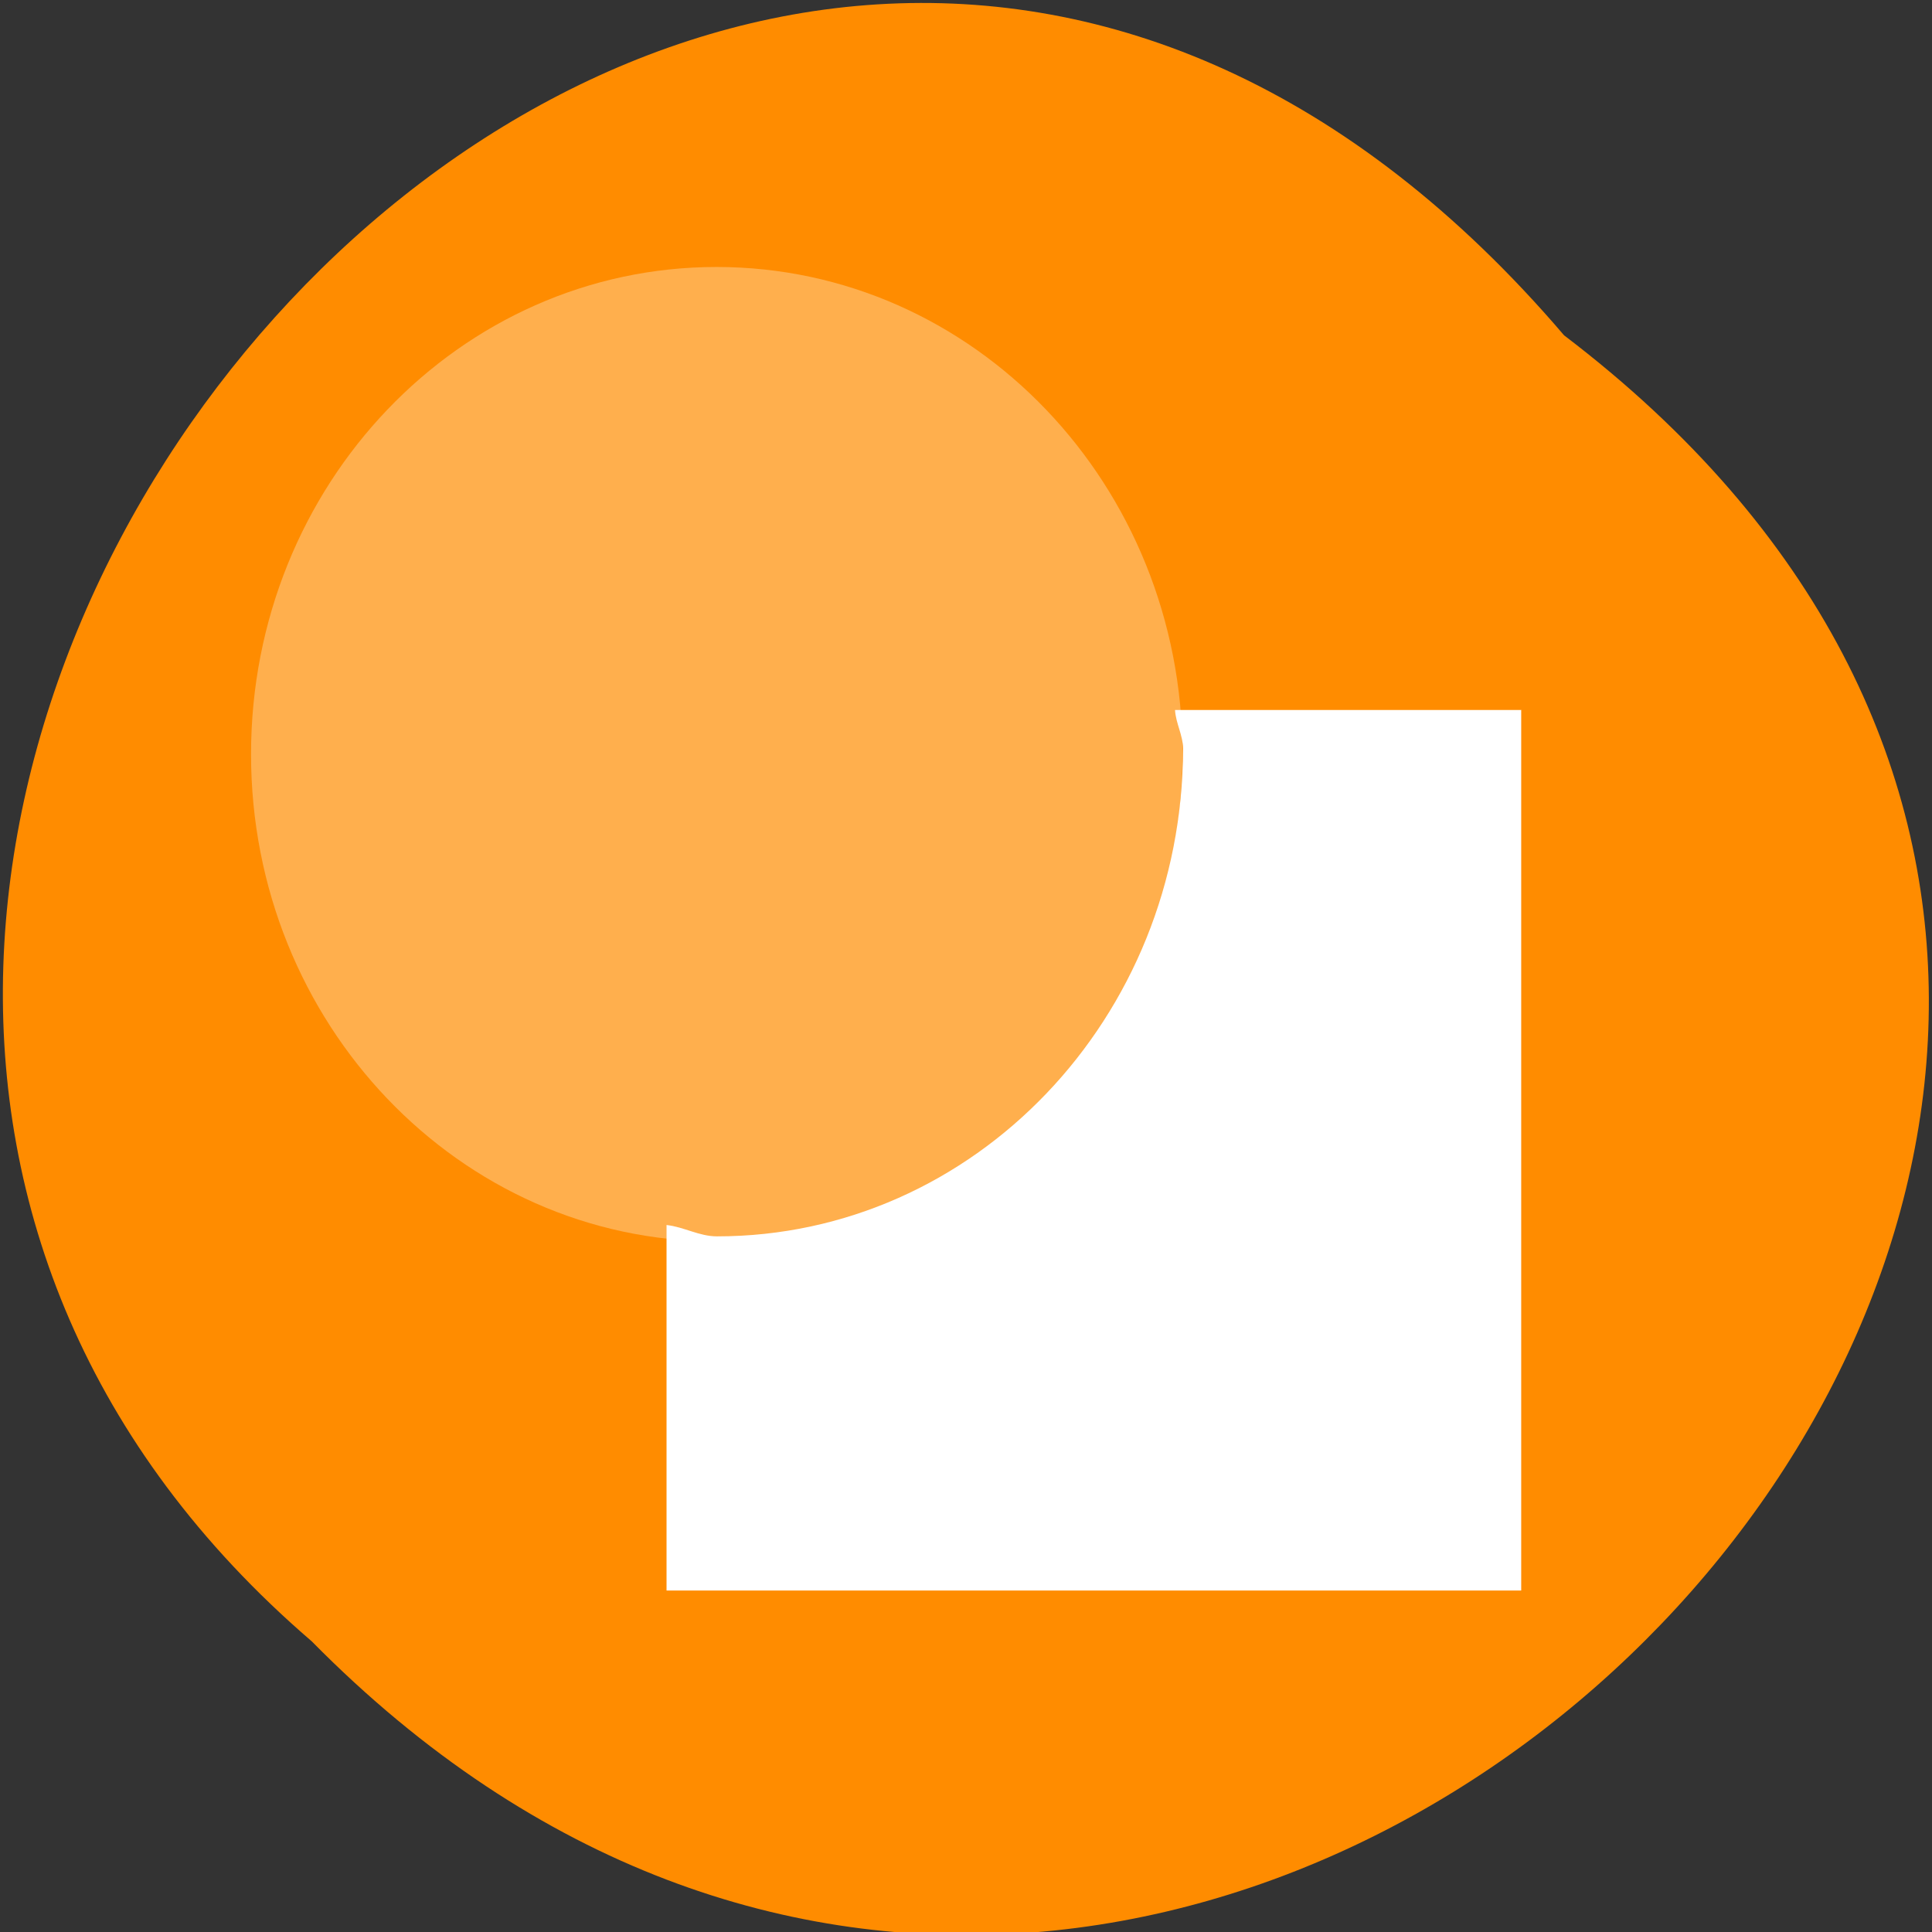<svg xmlns="http://www.w3.org/2000/svg" viewBox="0 0 16 16"><rect x="0" y="0" width="16" height="16" fill="#333333" stroke="none"/><path d="m 12.953 2.777 c 8.516 6.477 -2.914 18.379 -10.371 10.816 c -7.52 -6.465 3.242 -19.164 10.371 -10.816" style="fill:#ff8c00"/><g style="fill:#fff"><path d="m 12.598 5.879 v 7.293 h -7.078 v -3.027 c 0.145 0.016 0.27 0.094 0.418 0.094 c 2.129 0 3.859 -1.809 3.859 -4.039 c 0 -0.113 -0.059 -0.207 -0.066 -0.32 h 2.871" style="fill-rule:evenodd"/><path d="m 5.934 2.211 c -2.129 0 -3.855 1.805 -3.855 4.035 c 0 2.23 1.727 4.035 3.855 4.035 c 2.133 0 3.859 -1.805 3.859 -4.035 c 0 -2.23 -1.727 -4.035 -3.859 -4.035" style="fill-opacity:0.302"/></g></svg>
